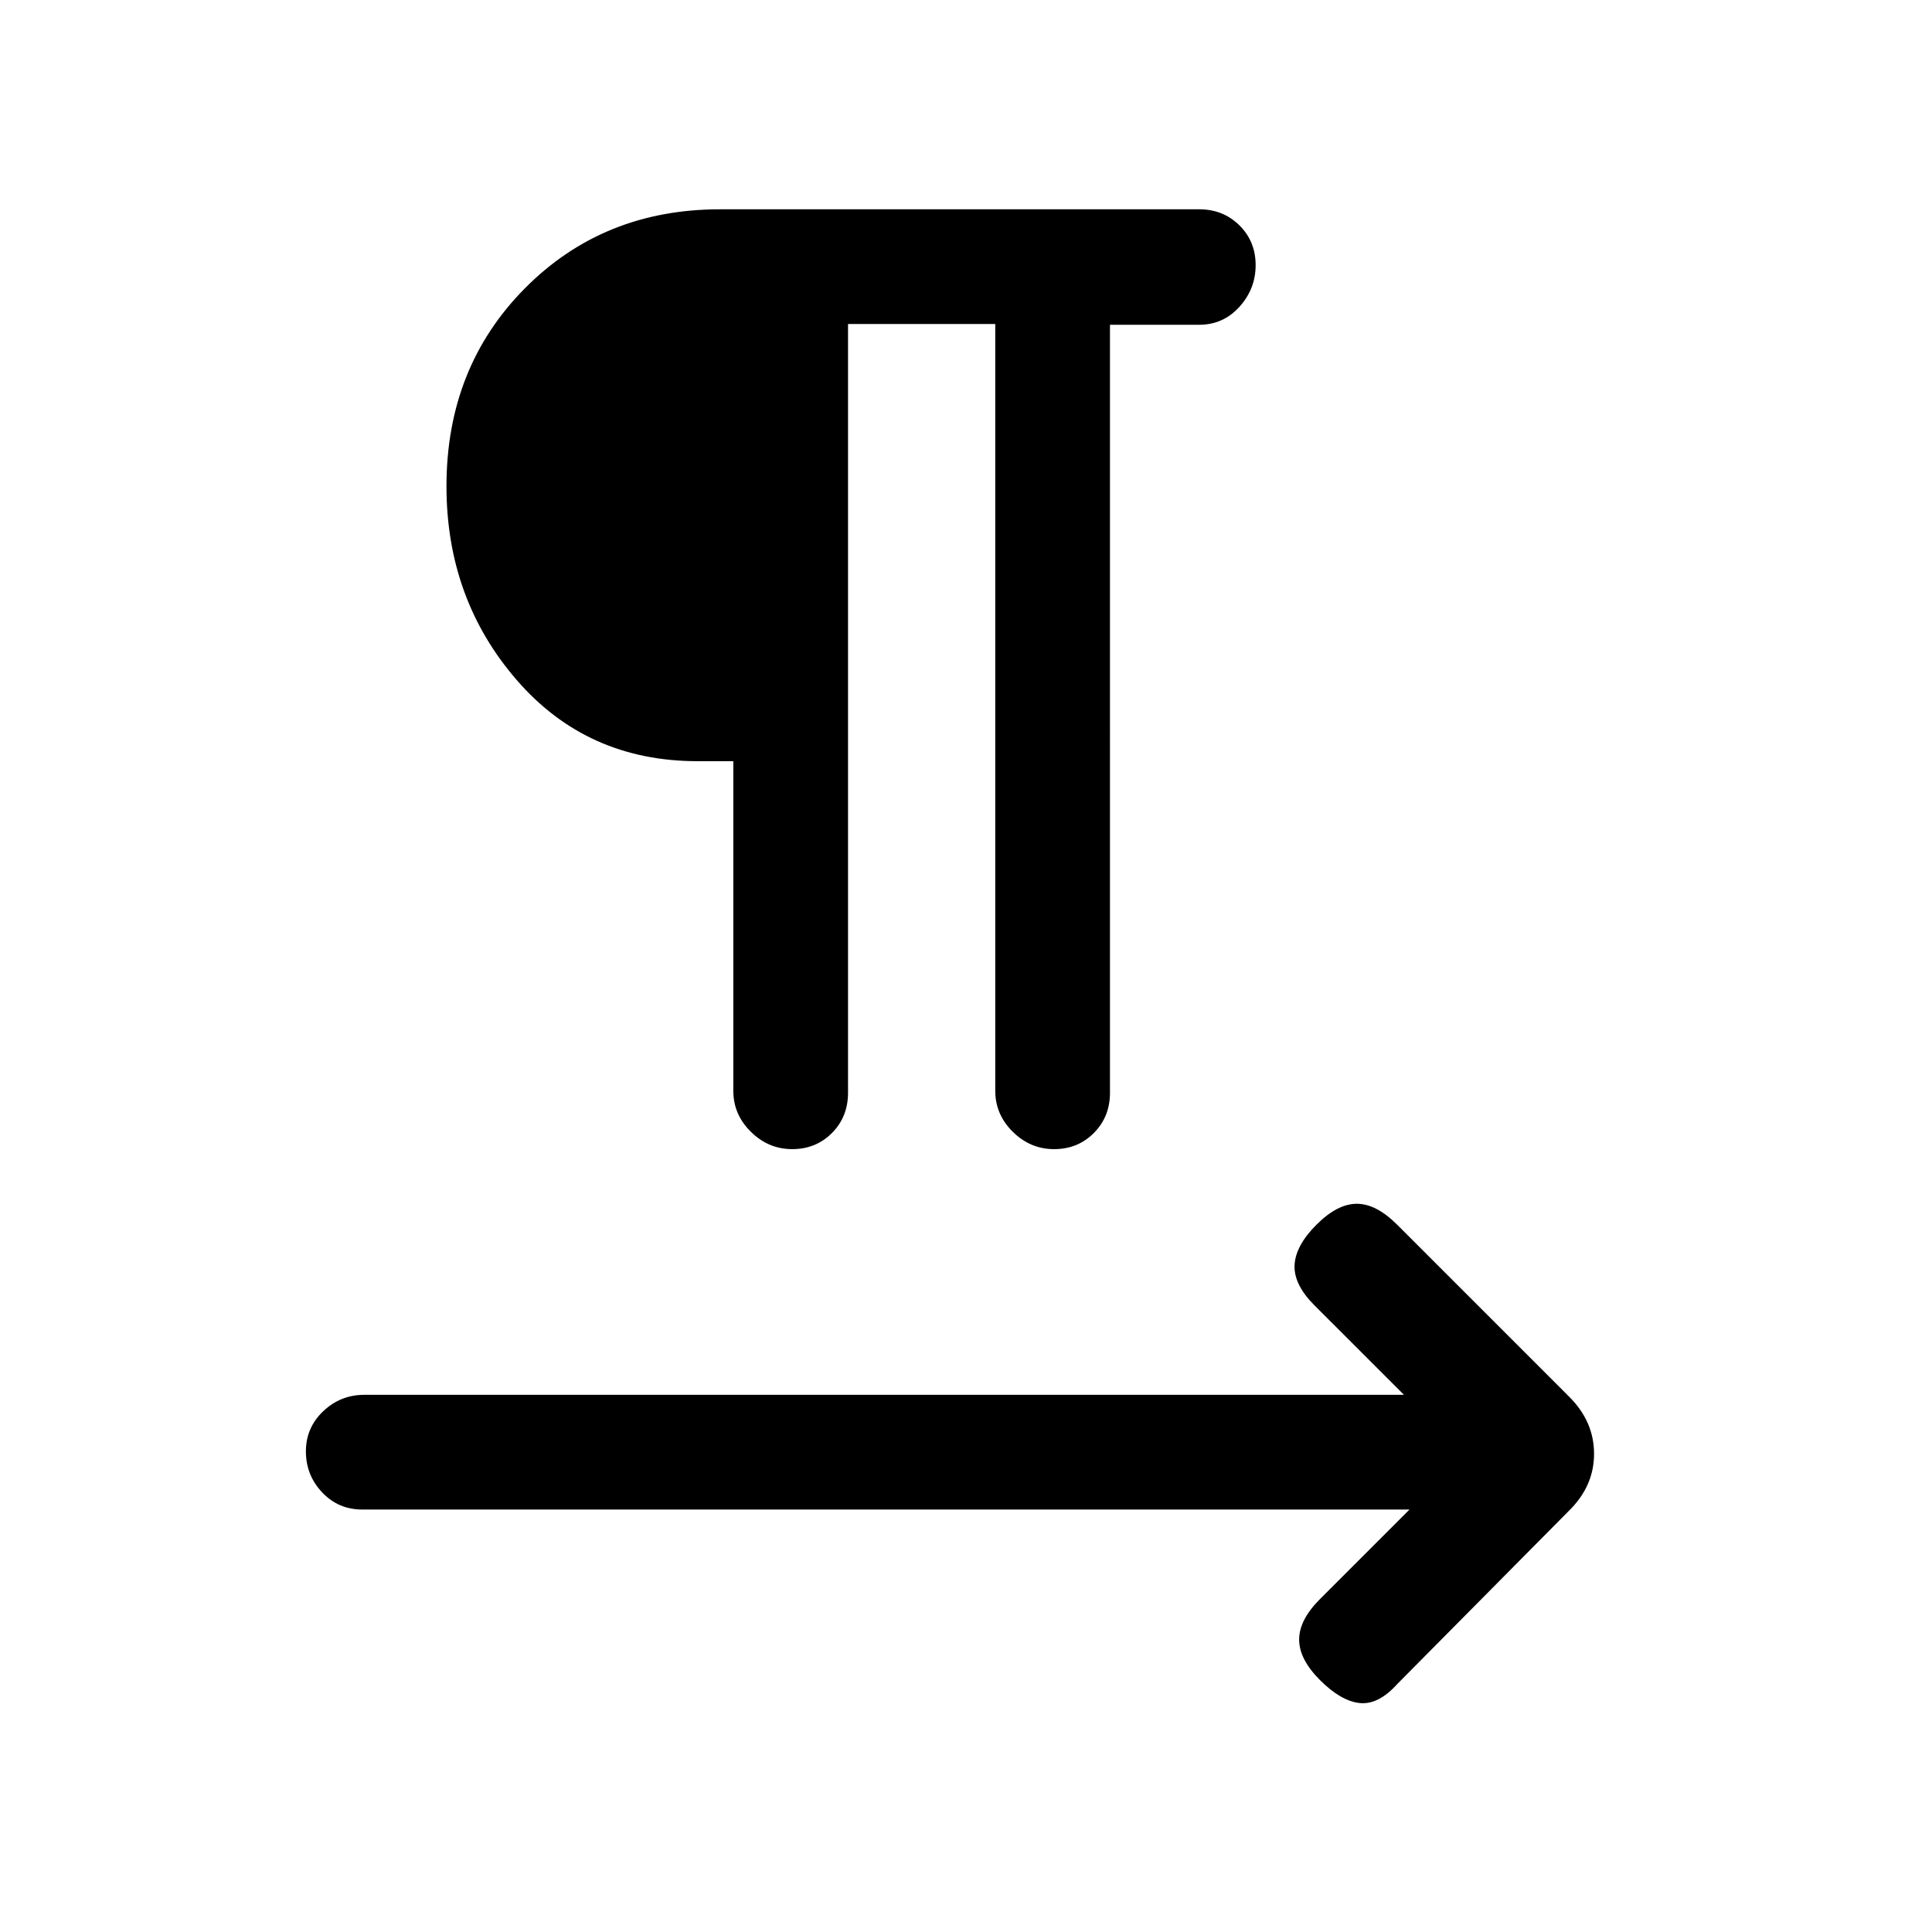 <svg xmlns="http://www.w3.org/2000/svg" height="20" viewBox="0 -960 960 960" width="20"><path d="M421.38-799v382q0 11.94-7.97 19.97-7.98 8.03-19.77 8.03t-20.52-8.6q-8.74-8.6-8.74-20.4v-163.77h-17.69q-55 0-89.92-40.31-34.92-40.3-34.92-96.3 0-59 38.92-98.31T357.78-856h238.08q11.93 0 20 7.98 8.06 7.97 8.06 19.77 0 11.79-8.05 20.7-8.05 8.92-19.95 8.92h-44.38V-417q0 11.9-7.98 19.95-7.98 8.05-19.77 8.05t-20.52-8.6q-8.73-8.6-8.73-20.4v-381h-73.16Zm279 589.08H180q-11.9 0-19.95-8.55-8.05-8.55-8.05-20.34t8.6-19.95q8.6-8.16 20.4-8.16h516.62l-44.47-44.46q-10.38-10.39-9.88-20.04.5-9.66 10.88-20.04 10.39-10.39 20.04-10.39 9.66 0 20.04 10.39l85.29 85.29q12.56 12.37 12.56 28.57 0 16.19-12.7 28.52l-85.15 85.93q-9.36 10.38-18.64 9.38-9.28-1-19.67-11.38-10.38-10.39-10.38-20.16t10.38-20.15l44.46-44.46Z"/></svg>